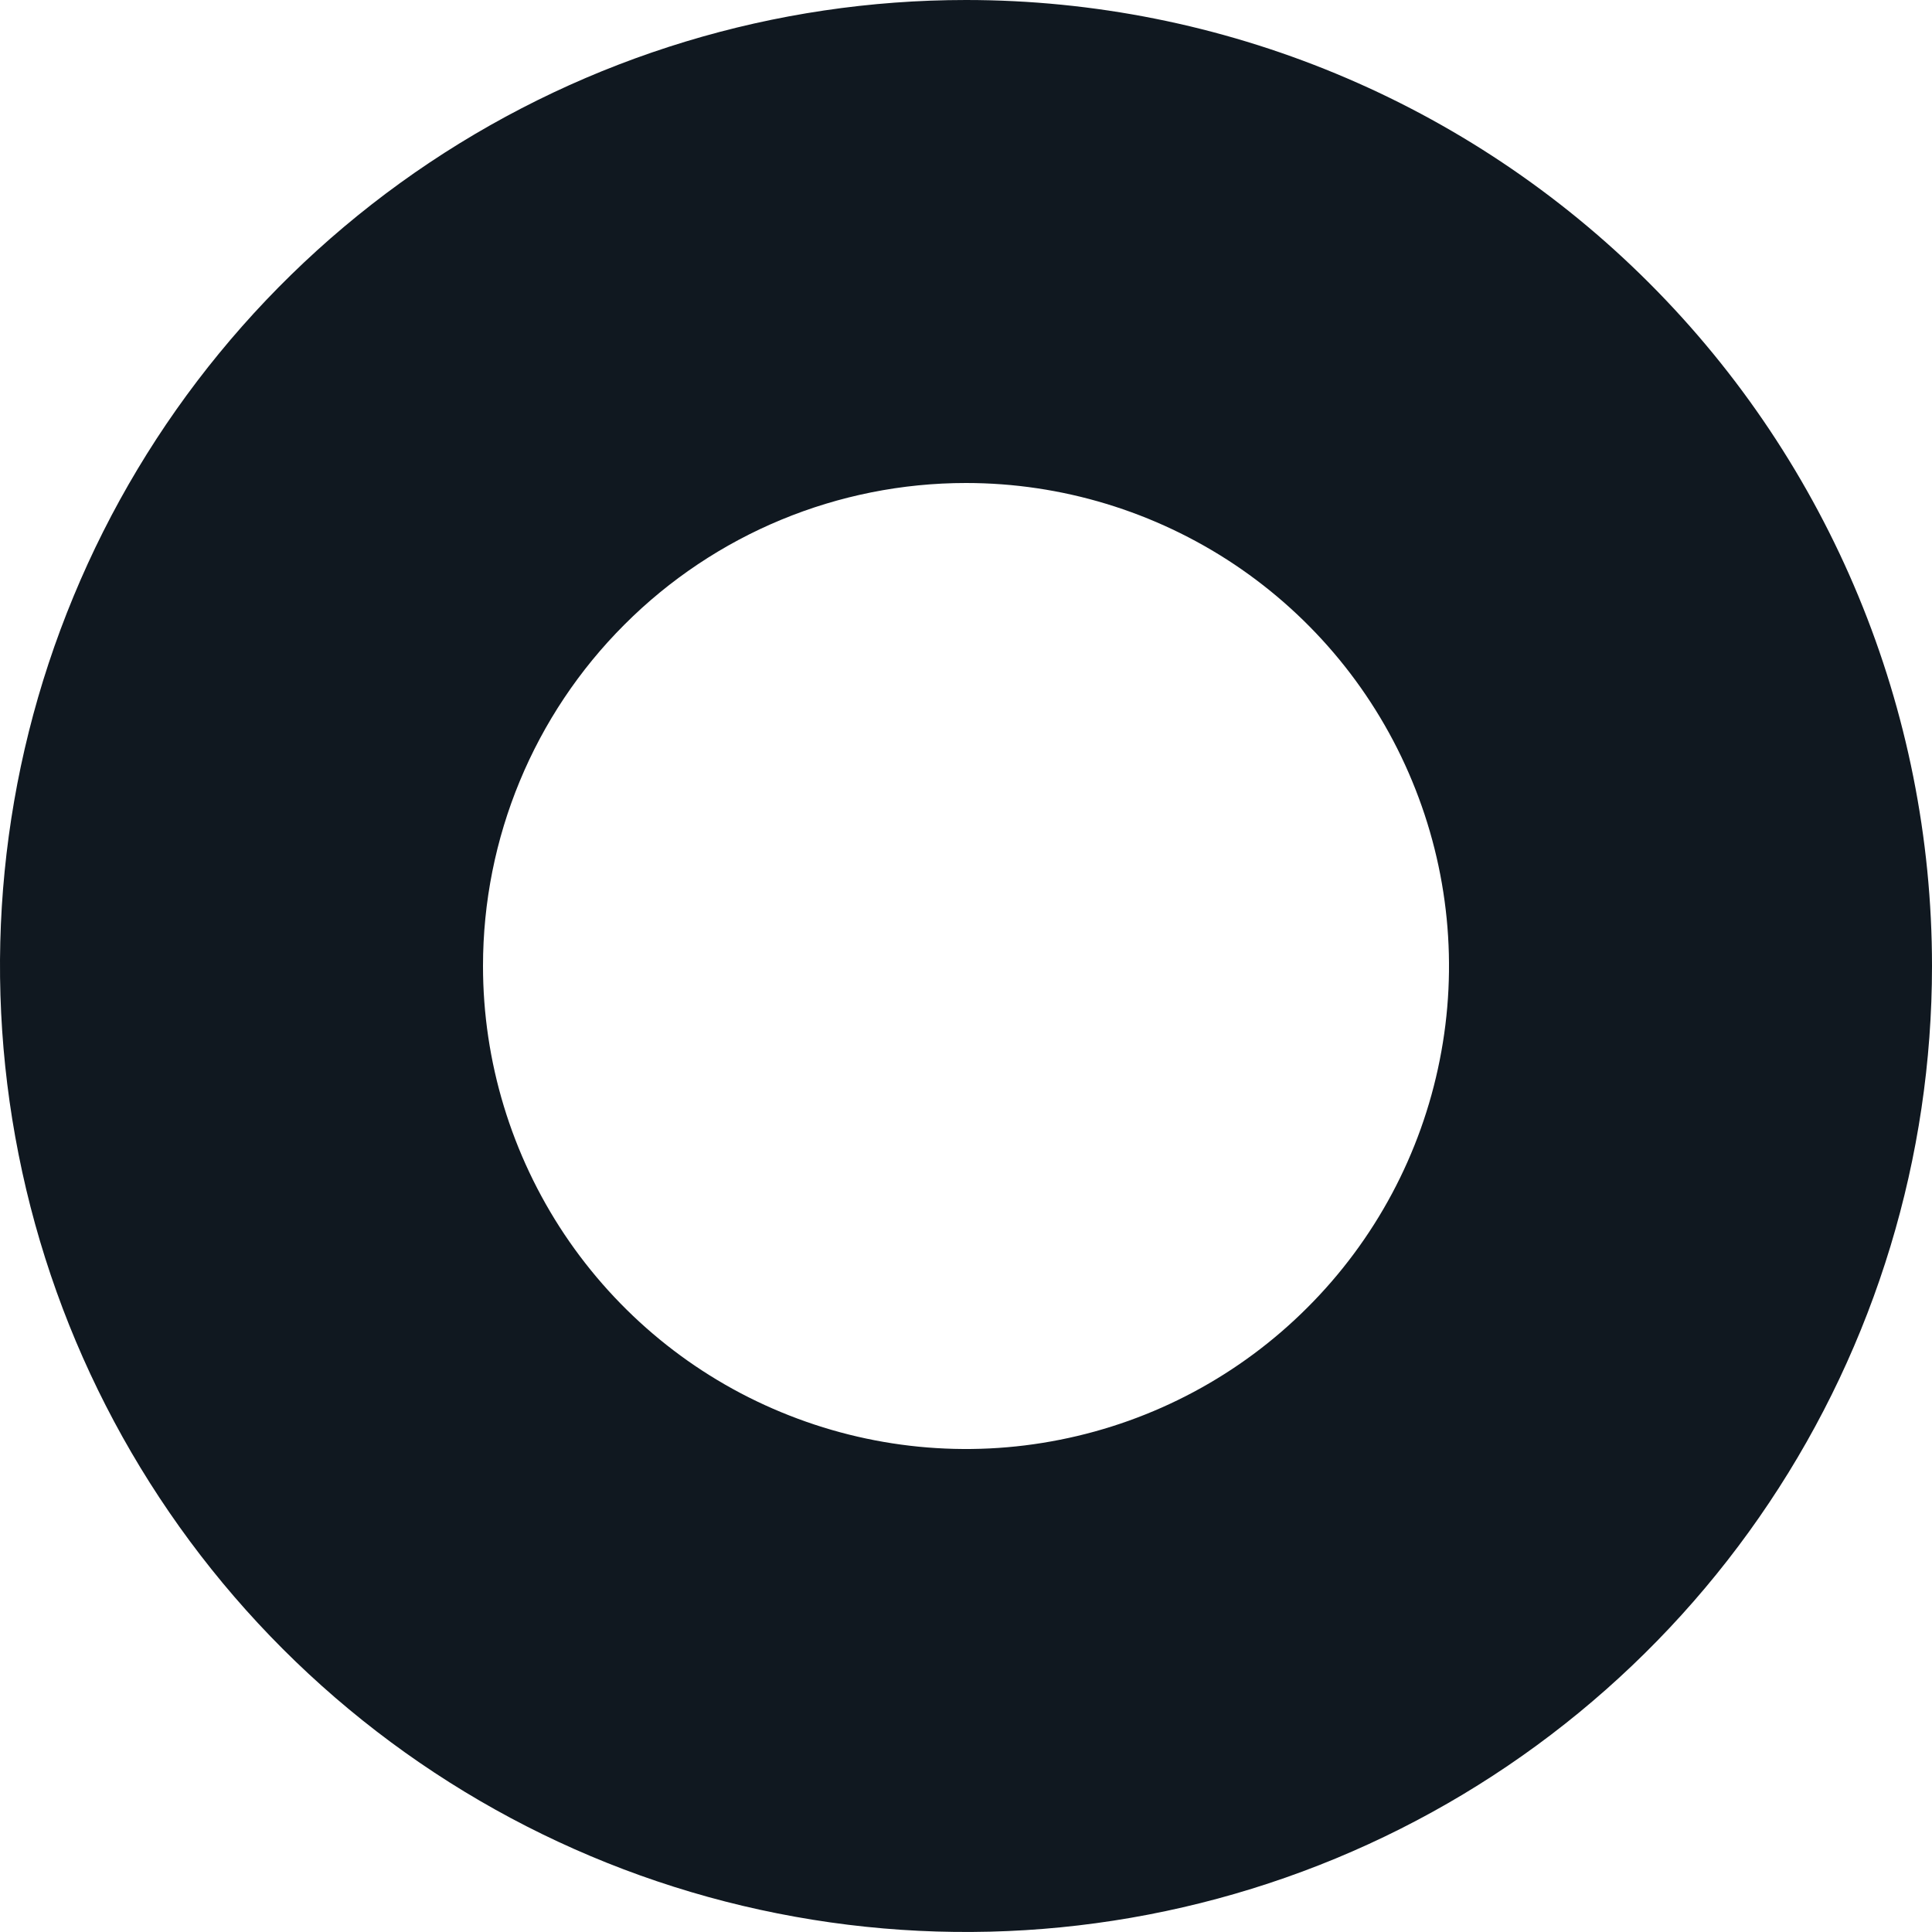 <svg width="16" height="16" viewBox="0 0 16 16" fill="none" xmlns="http://www.w3.org/2000/svg">
<g id="&#230;&#156;&#170;&#233;&#128;&#137;&#228;&#184;&#173;">
<path id="Vector" d="M8 4C8.791 4 9.564 4.235 10.222 4.674C10.88 5.114 11.393 5.738 11.695 6.469C11.998 7.2 12.078 8.004 11.923 8.78C11.769 9.556 11.388 10.269 10.828 10.828C10.269 11.388 9.556 11.769 8.78 11.923C8.004 12.078 7.2 11.998 6.469 11.695C5.738 11.393 5.114 10.88 4.674 10.222C4.235 9.564 4 8.791 4 8C4 6.939 4.421 5.922 5.172 5.172C5.922 4.421 6.939 4 8 4ZM8 0C6.418 0 4.871 0.469 3.555 1.348C2.24 2.227 1.214 3.477 0.609 4.939C0.003 6.4 -0.155 8.009 0.154 9.561C0.462 11.113 1.224 12.538 2.343 13.657C3.462 14.776 4.887 15.538 6.439 15.846C7.991 16.155 9.6 15.996 11.062 15.391C12.523 14.786 13.773 13.76 14.652 12.444C15.531 11.129 16 9.582 16 8C16 5.878 15.157 3.843 13.657 2.343C12.157 0.843 10.122 0 8 0Z" fill="#101820"/>
</g>
</svg>
